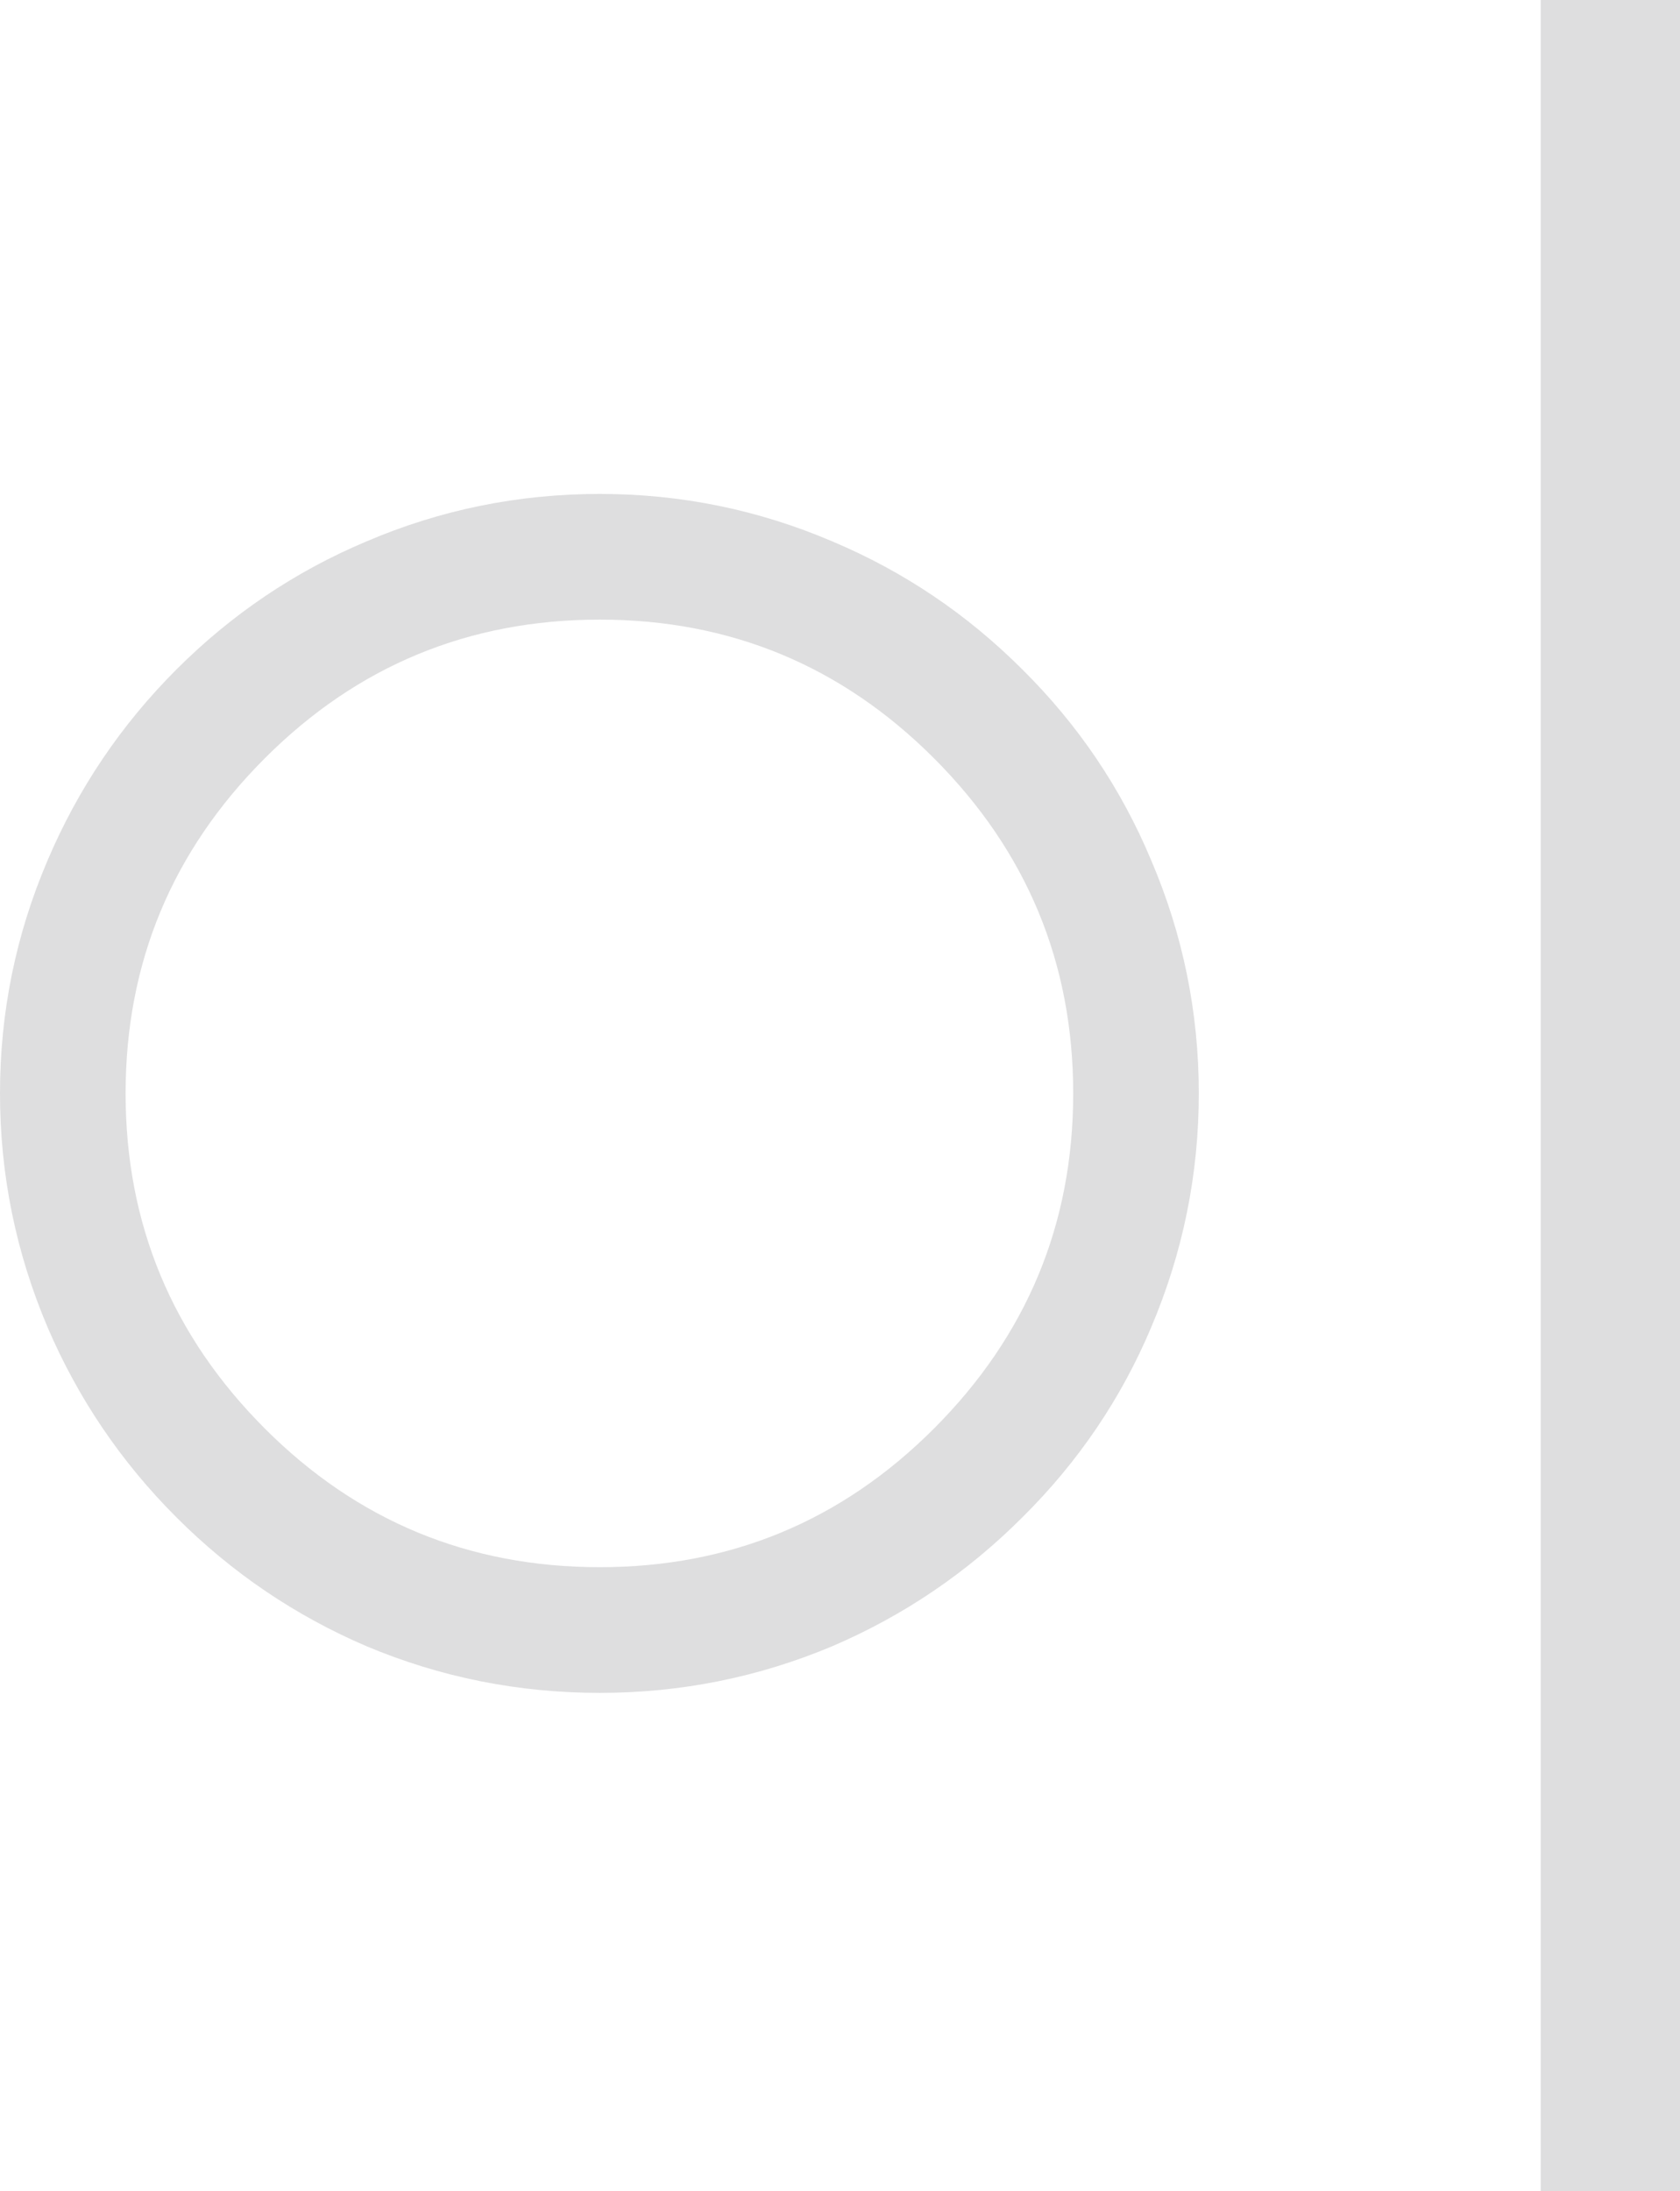 <svg width="398" height="519" viewBox="0 0 398 519" fill="none" xmlns="http://www.w3.org/2000/svg">
<rect width="398" height="519" fill="black" fill-opacity="0"/>
<path opacity="0.15" fill-rule="evenodd" clip-rule="evenodd" d="M41.77 359.392C54.867 372.498 69.872 382.677 86.783 389.93C104.331 397.31 122.768 401 142.095 401C161.296 401 179.669 397.31 197.217 389.93C214.128 382.677 229.133 372.498 242.229 359.392C255.454 346.287 265.626 331.272 272.747 314.349C280.249 296.663 284 278.213 284 259C284 239.787 280.249 221.401 272.747 203.841C265.626 186.791 255.454 171.713 242.229 158.608C229.133 145.502 214.128 135.386 197.217 128.261C179.669 120.754 161.296 117 142.095 117C122.768 117 104.331 120.754 86.783 128.261C69.872 135.386 54.867 145.502 41.77 158.608C28.673 171.713 18.501 186.791 11.253 203.841C3.751 221.401 0 239.787 0 259C0 278.213 3.751 296.663 11.253 314.349C18.501 331.272 28.673 346.287 41.77 359.392ZM29.754 259C29.754 228.08 40.753 201.615 62.751 179.602C84.622 157.717 111.07 146.774 142.096 146.774C172.994 146.774 199.378 157.717 221.25 179.602C243.247 201.615 254.246 228.08 254.246 259C254.246 289.919 243.247 316.385 221.25 338.398C199.378 360.283 172.994 371.226 142.096 371.226C111.07 371.226 84.622 360.283 62.751 338.398C40.753 316.385 29.754 289.919 29.754 259Z" fill="#25262D"/>
<path opacity="0.15" fill-rule="evenodd" clip-rule="evenodd" d="M398 519H365V0H398V519Z" fill="#25262D"/>
</svg>
